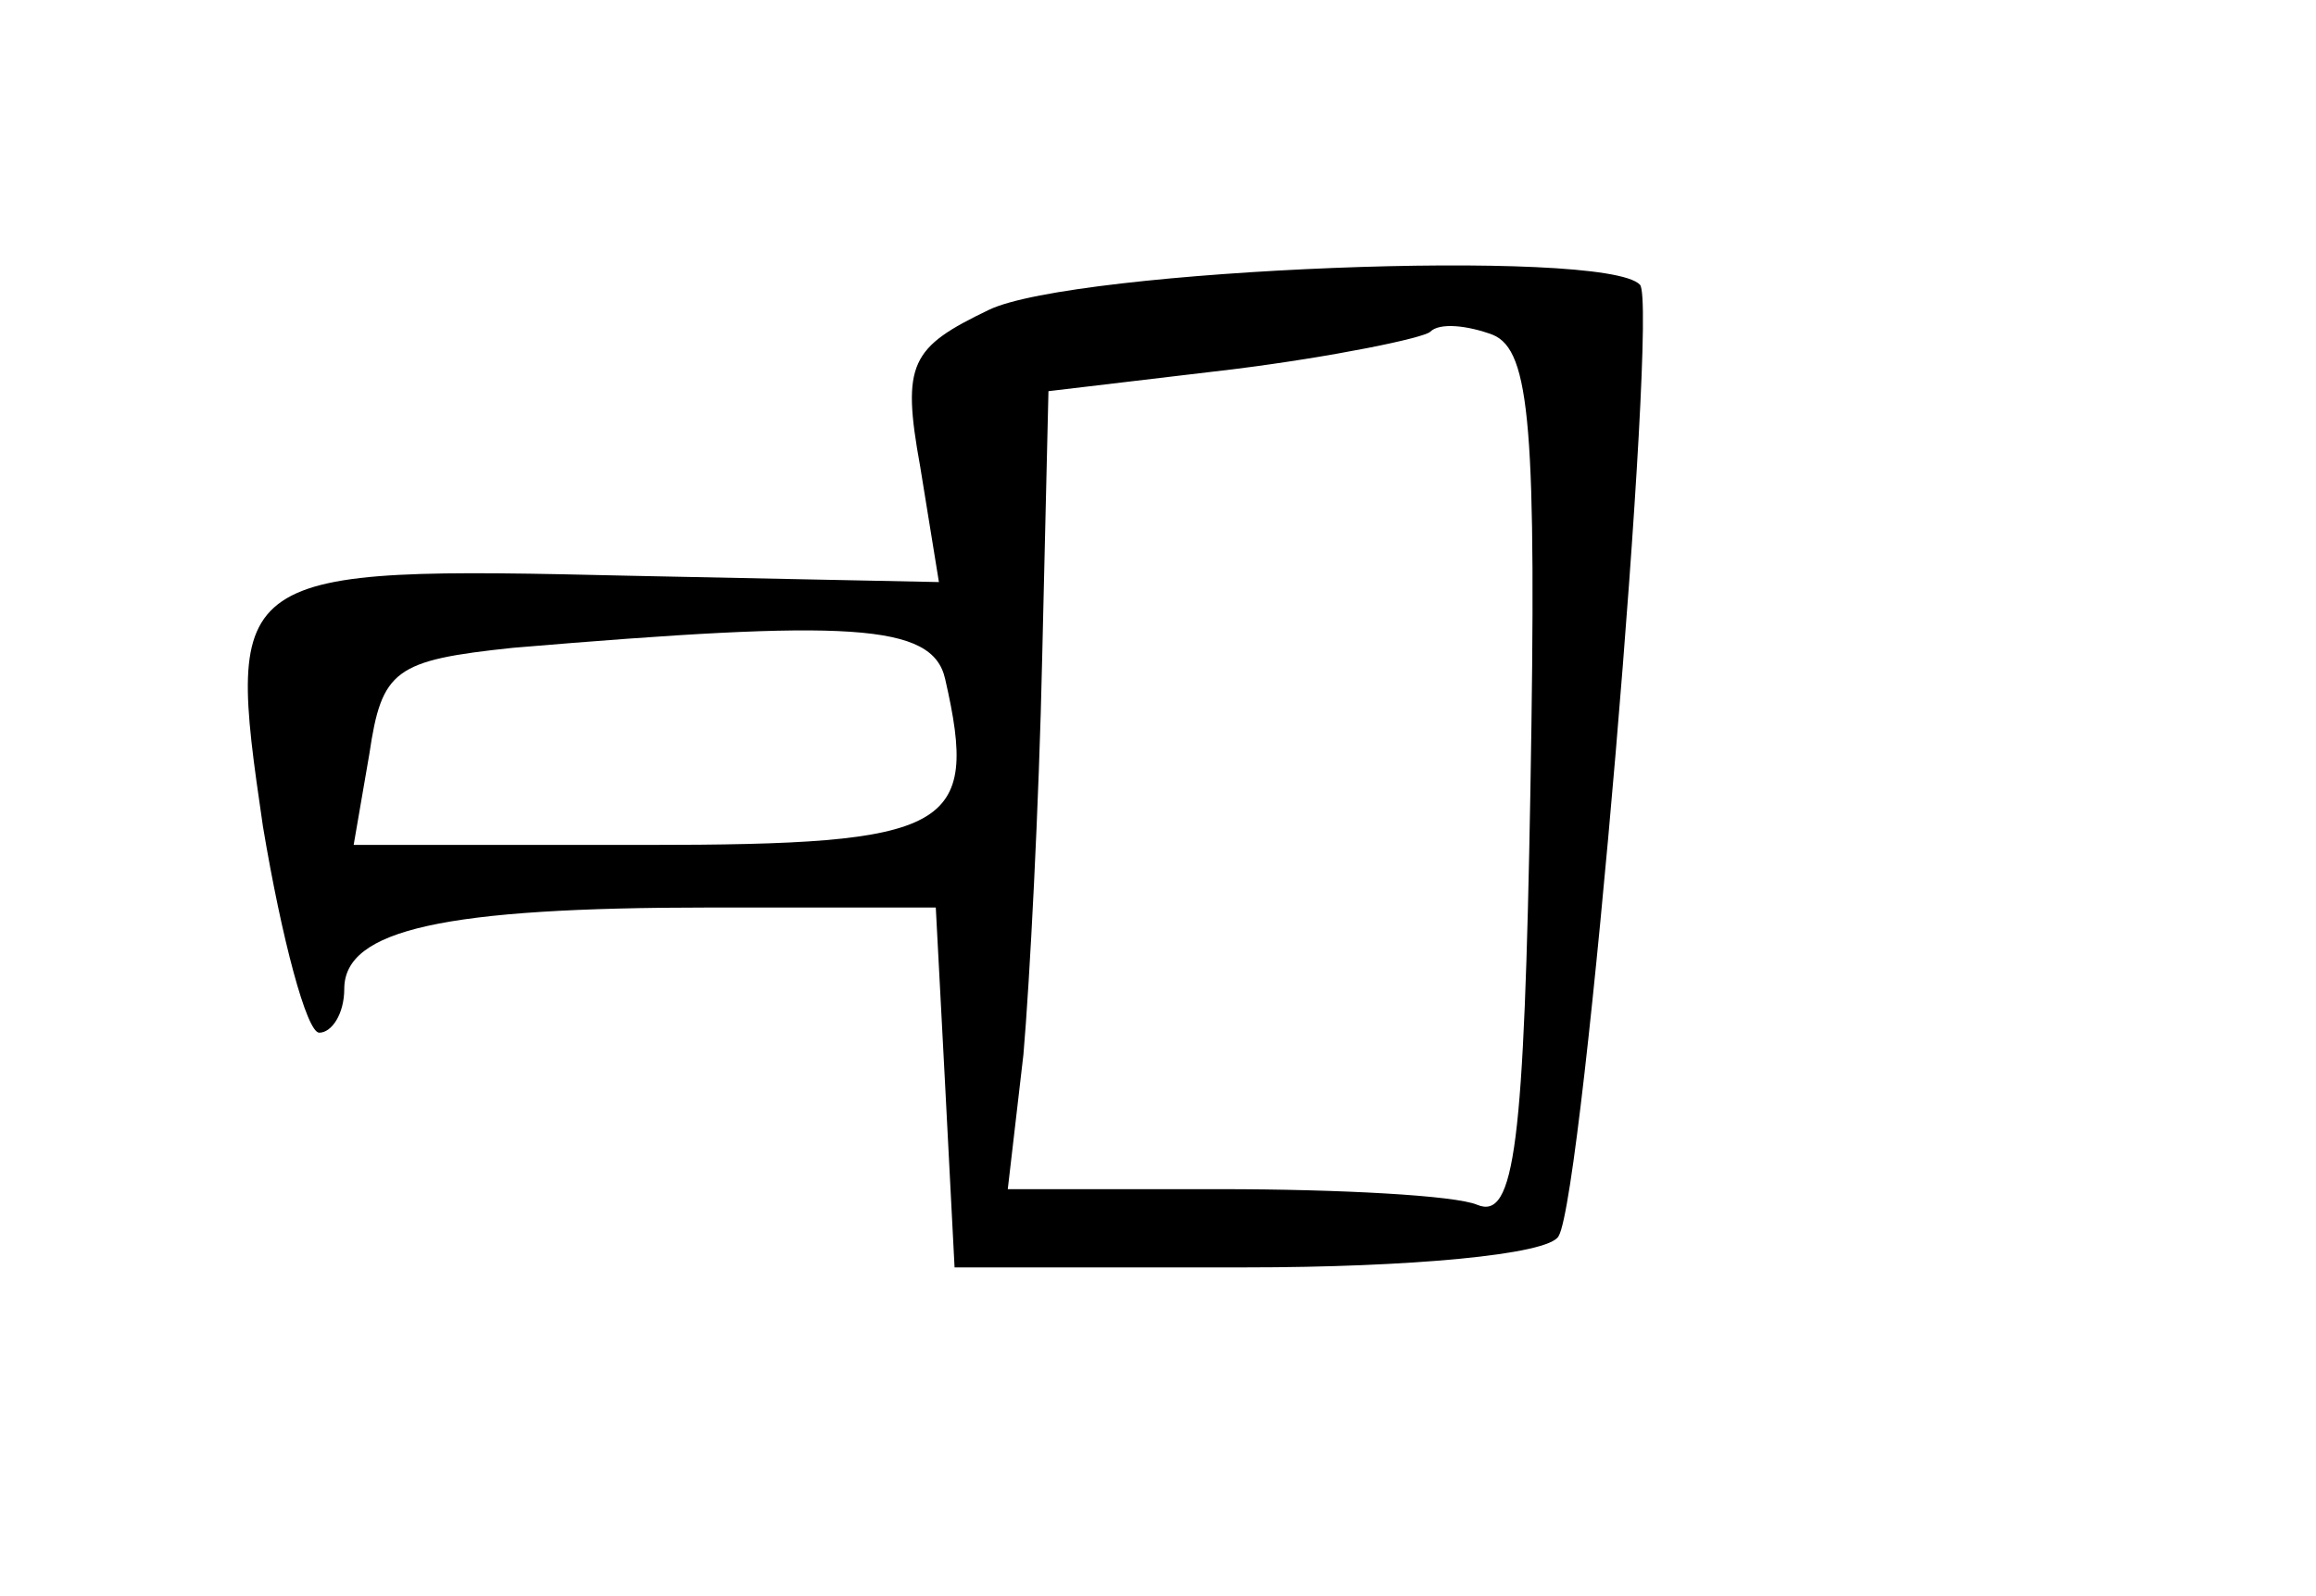 <?xml version="1.0" standalone="no"?>
<!DOCTYPE svg PUBLIC "-//W3C//DTD SVG 20010904//EN"
 "http://www.w3.org/TR/2001/REC-SVG-20010904/DTD/svg10.dtd">
<svg version="1.0" xmlns="http://www.w3.org/2000/svg"
 width="74pt" height="51pt" viewBox="0 0 74 51"
 preserveAspectRatio="xMidYMid meet">
<g transform="translate(0,51) scale(0.1,-0.1)"
fill="#000000" stroke="none">
<path d="M316 411 c-25 -12 -28 -17 -22 -50 l6 -37 -98 2 c-129 3 -130 2 -118
-80 6 -36 14 -66 18 -66 4 0 8 6 8 14 0 19 32 26 117 26 l72 0 3 -57 3 -58 93
0 c52 0 97 4 100 10 8 13 32 298 26 304 -11 12 -181 5 -208 -8z m173 -153 c-2
-114 -5 -138 -17 -133 -7 3 -44 5 -82 5 l-68 0 5 43 c2 23 5 80 6 127 l2 85
59 7 c32 4 61 10 63 12 3 3 12 2 20 -1 12 -5 14 -30 12 -145z m-187 35 c11
-48 2 -53 -96 -53 l-93 0 5 29 c4 27 8 30 46 34 107 9 134 8 138 -10z"/>
</g>
</svg>
